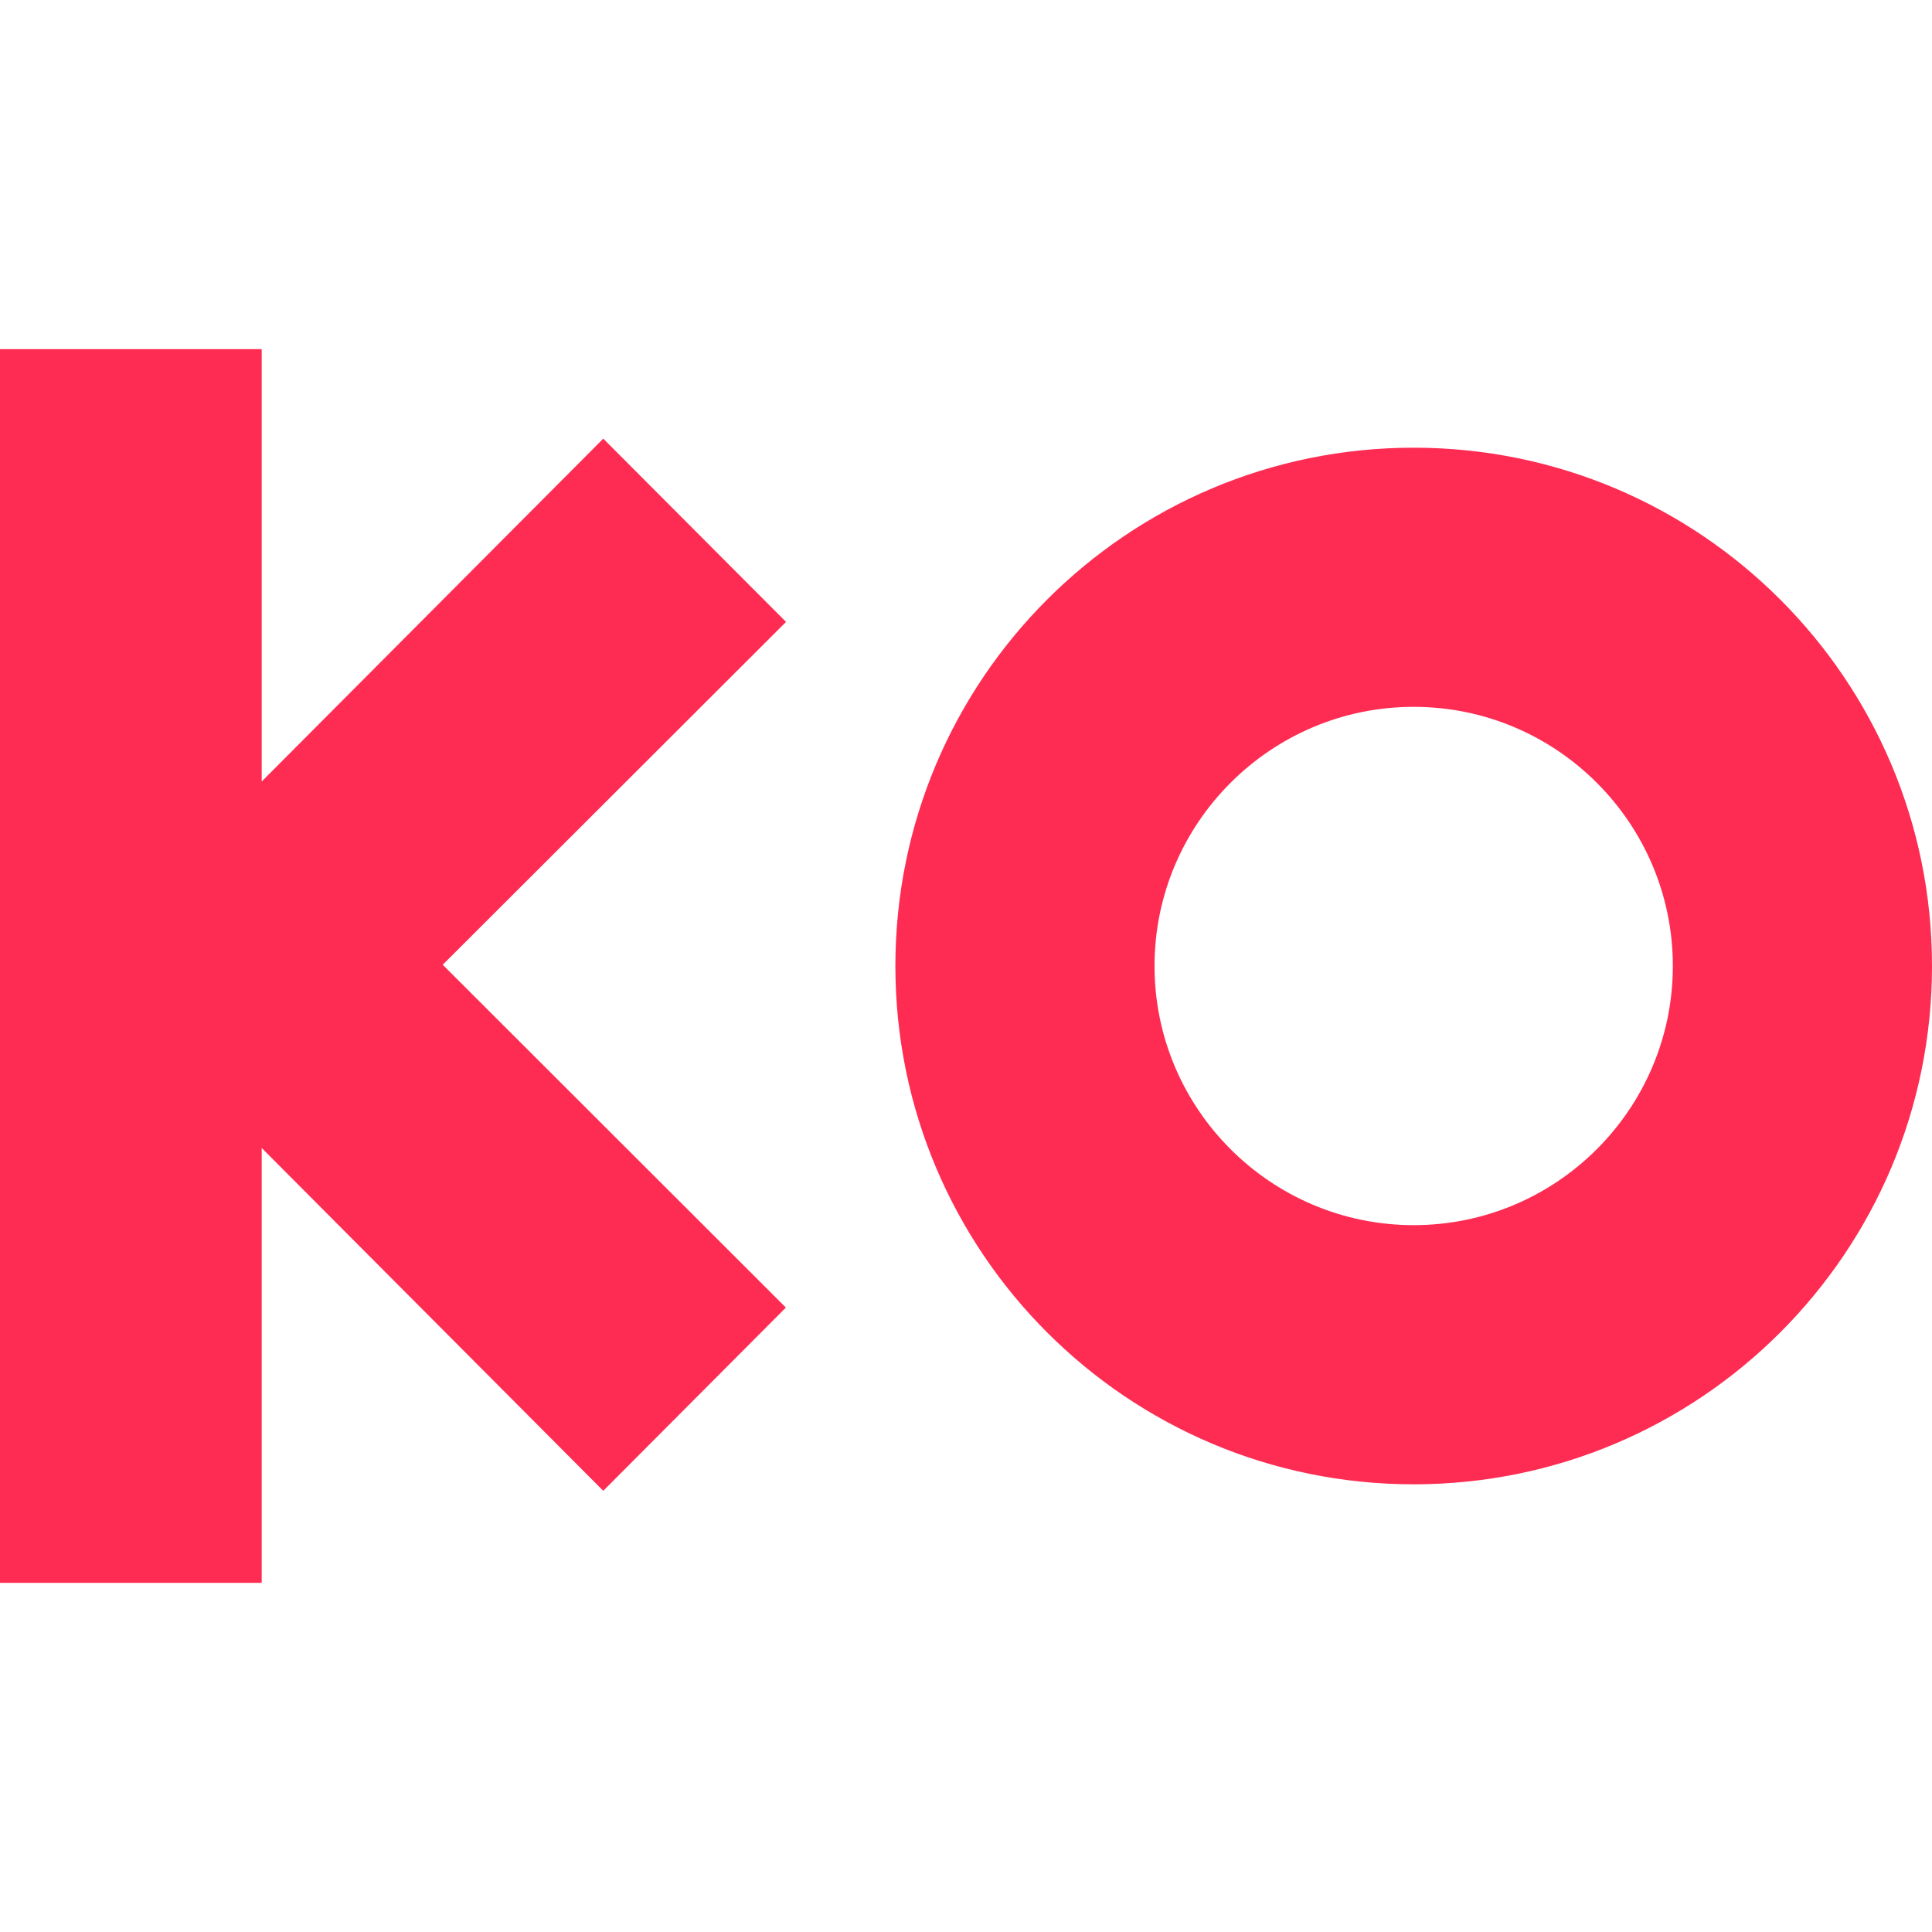 <svg id="evt60hmzskop1" xmlns="http://www.w3.org/2000/svg" xmlns:xlink="http://www.w3.org/1999/xlink" viewBox="0 0 960 960" shape-rendering="geometricPrecision" text-rendering="geometricPrecision"><style><![CDATA[#evt60hmzskop2_tr {animation: evt60hmzskop2_tr__tr 30000ms linear infinite normal forwards}@keyframes evt60hmzskop2_tr__tr { 0% {transform: translate(480px,480px) rotate(0deg)} 4.333% {transform: translate(480px,480px) rotate(0deg)} 5.133% {transform: translate(480px,480px) rotate(90deg)} 16.667% {transform: translate(480px,480px) rotate(90deg)} 17.667% {transform: translate(480px,480px) rotate(0deg)} 100% {transform: translate(480px,480px) rotate(0deg)} }#evt60hmzskop3_to {animation: evt60hmzskop3_to__to 30000ms linear infinite normal forwards}@keyframes evt60hmzskop3_to__to { 0% {transform: translate(702.453px,480px)} 1.667% {transform: translate(702.453px,480px)} 2.667% {transform: translate(257.546px,480px)} 19.667% {transform: translate(257.546px,480px)} 20.667% {transform: translate(702.453px,480px)} 100% {transform: translate(702.453px,480px)} }#evt60hmzskop4_to {animation: evt60hmzskop4_to__to 30000ms linear infinite normal forwards}@keyframes evt60hmzskop4_to__to { 0% {transform: translate(195.29px,480px)} 1.667% {transform: translate(195.29px,480px)} 2.667% {transform: translate(764.711px,480px)} 19.667% {transform: translate(764.711px,480px)} 20.667% {transform: translate(195.29px,480px)} 100% {transform: translate(195.29px,480px)} }]]></style><g id="evt60hmzskop2_tr" transform="translate(480,480) rotate(0)"><g id="evt60hmzskop2" transform="translate(-480,-480)"><g id="evt60hmzskop3_to" transform="translate(702.453,480)"><path id="evt60hmzskop3" d="M702.45,49.495C560.214,49.495,444.907,164.8,444.907,307.04C444.907,449.279,560.214,564.586,702.45,564.586C844.687,564.586,960,449.279,960,307.04C960,164.8,844.687,49.495,702.45,49.495ZM702.45,435.811C631.445,435.811,573.679,378.046,573.679,307.04C573.679,236.034,631.445,178.268,702.45,178.268C773.456,178.268,831.225,236.034,831.225,307.04C831.225,378.046,773.456,435.811,702.45,435.811Z" transform="translate(-702.453,-307.041)" fill="rgb(254,44,82)" stroke="none" stroke-width="1"/></g><g id="evt60hmzskop4_to" transform="translate(195.29,480)"><path id="evt60hmzskop4" d="M299.758,44.483L130.038,214.838L130.038,214.835L130.038,0L0,0L0,86.063L0,268.174L0,268.177L0,343.61L0,343.611L0,489.097L0,613.037L130.038,613.037L130.038,396.952L130.038,396.949L299.758,567.3L390.497,476.245L219.989,305.892L390.579,135.54L299.758,44.483Z" transform="translate(-195.29,-306.519)" fill="rgb(254,44,82)" stroke="none" stroke-width="1"/></g></g></g></svg>